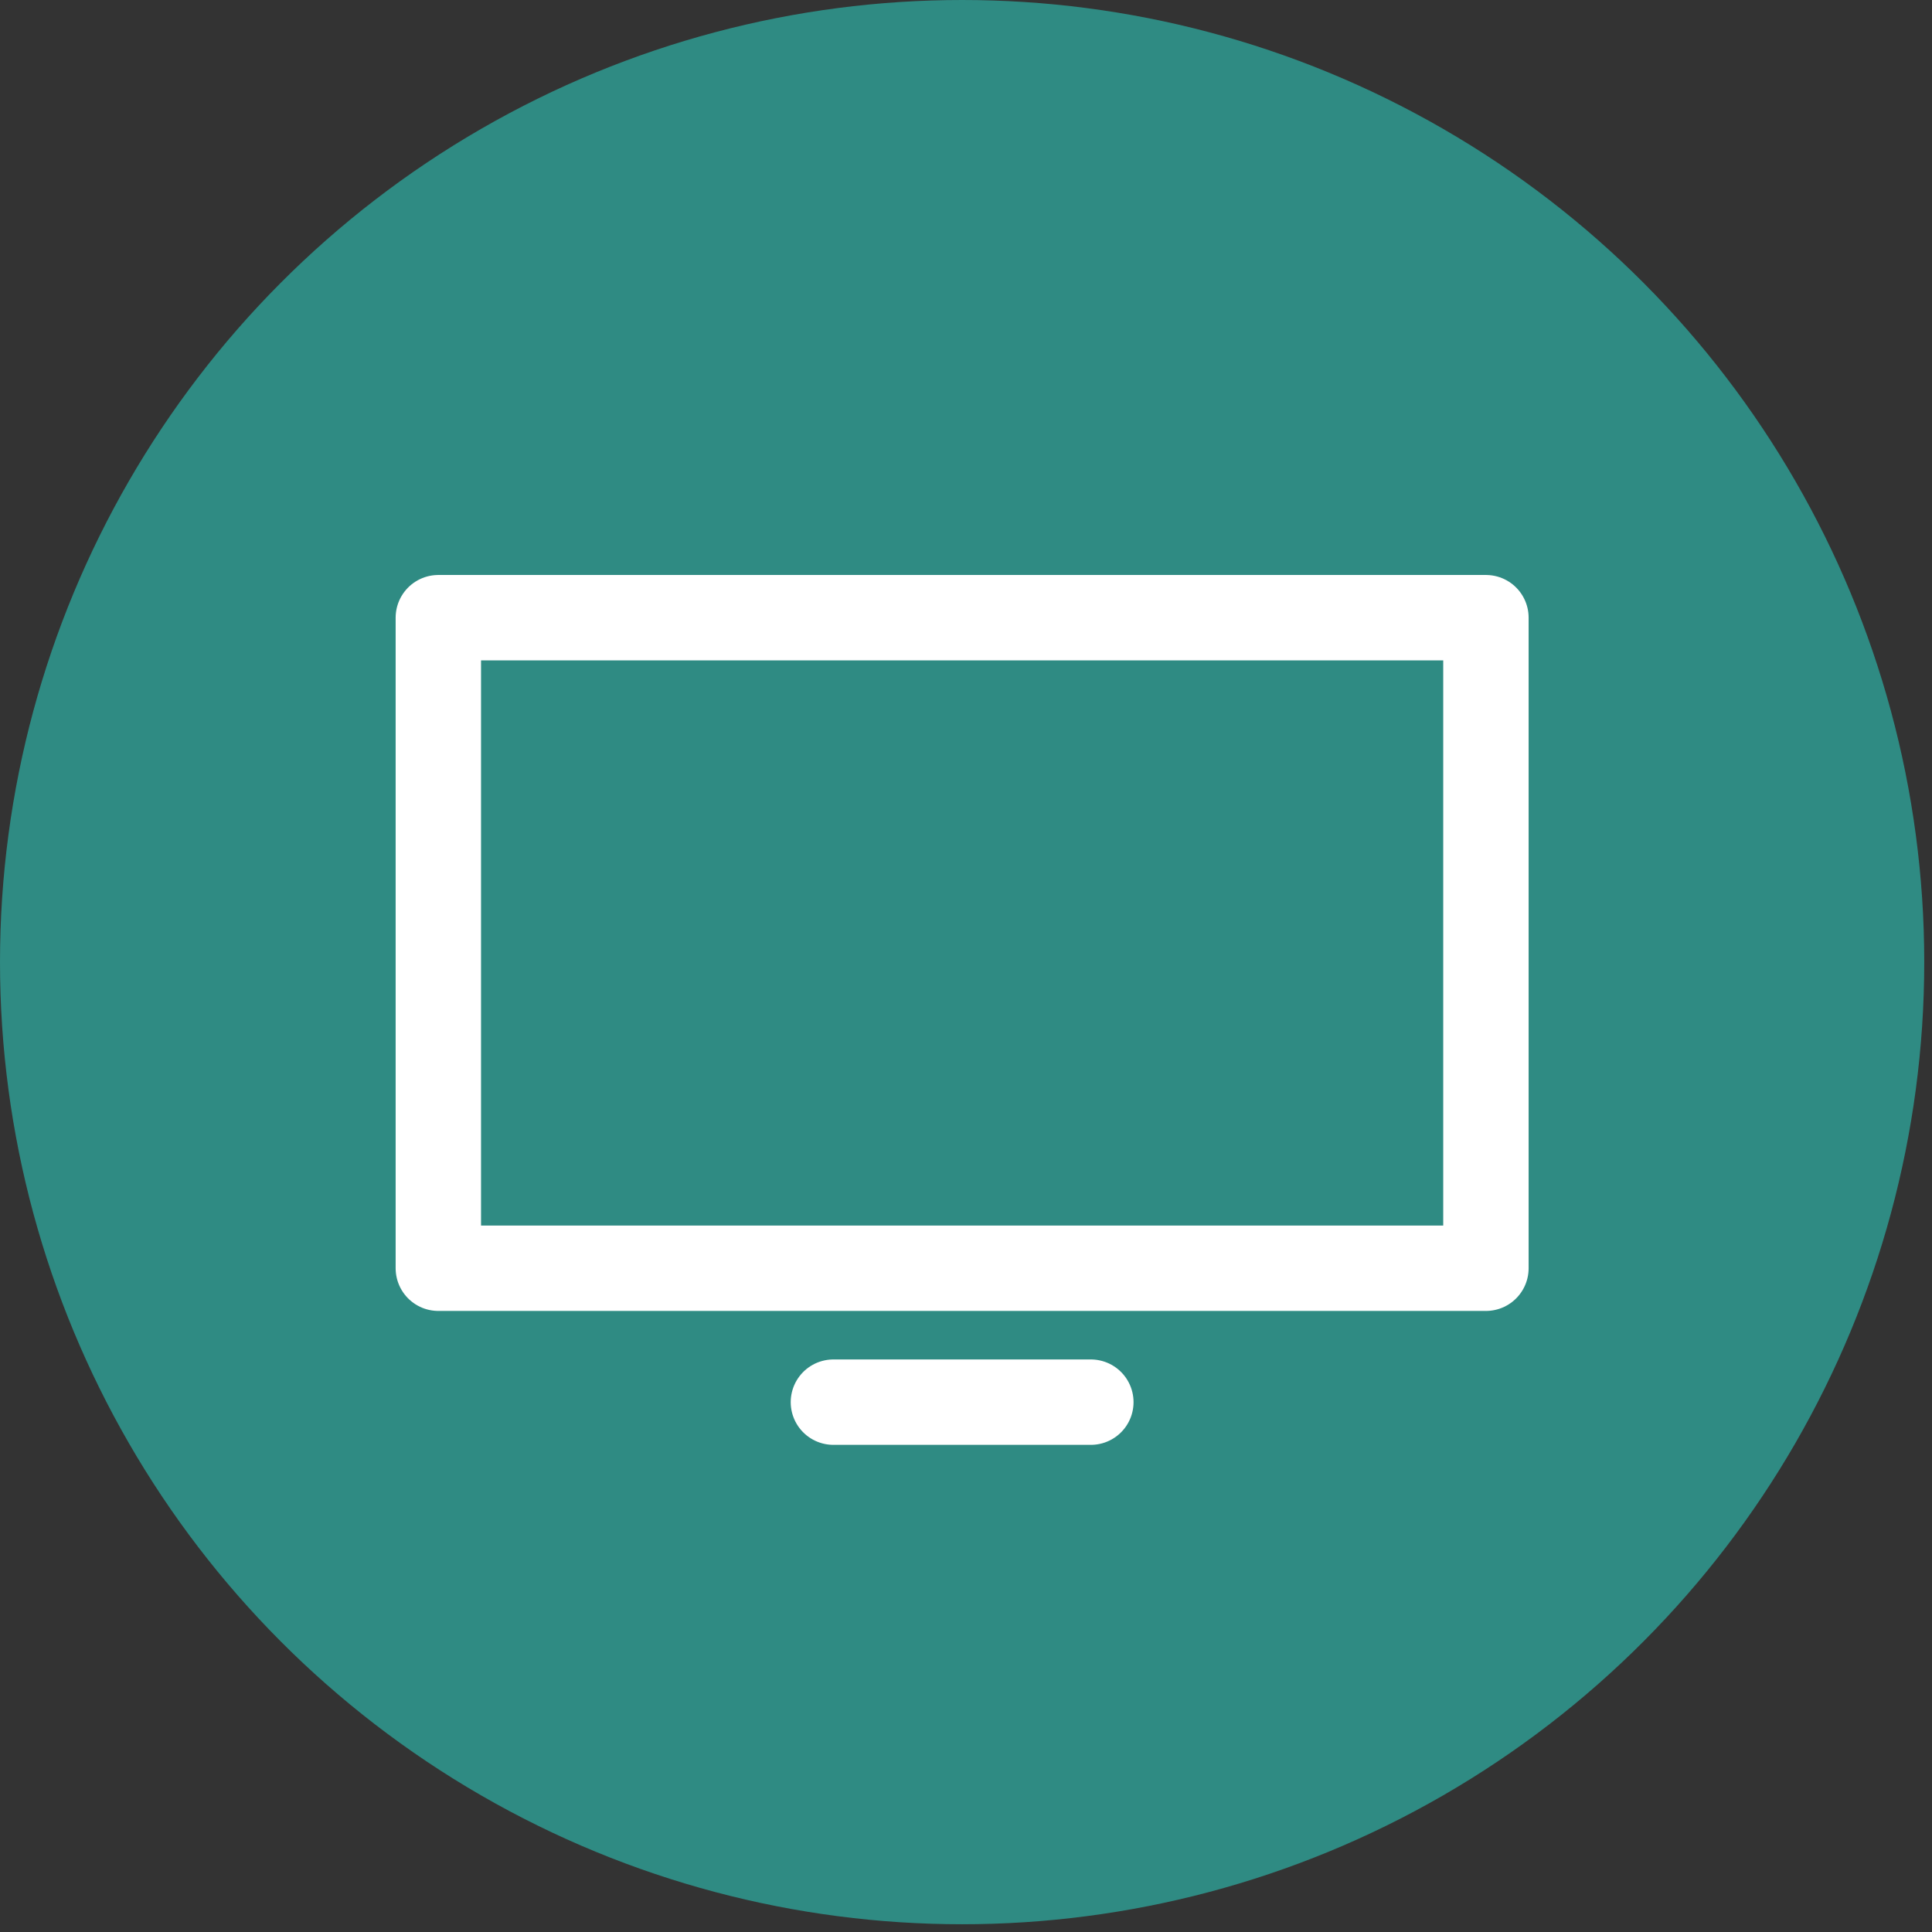 <?xml version="1.0" encoding="UTF-8" standalone="no"?><!DOCTYPE svg PUBLIC "-//W3C//DTD SVG 1.1//EN" "http://www.w3.org/Graphics/SVG/1.1/DTD/svg11.dtd"><svg width="100%" height="100%" viewBox="0 0 181 181" version="1.1" xmlns="http://www.w3.org/2000/svg" xmlns:xlink="http://www.w3.org/1999/xlink" xml:space="preserve" xmlns:serif="http://www.serif.com/" style="fill-rule:evenodd;clip-rule:evenodd;stroke-linecap:round;stroke-linejoin:round;stroke-miterlimit:1.5;"><rect x="0" y="0" width="181" height="181" fill="#333333" stroke="none"/><g><g><circle cx="90.137" cy="90.137" r="90.137" style="fill:#2f8b83;"/></g><g><rect x="41.066" y="57.867" width="98.143" height="60.948" style="fill:none;stroke:#fff;stroke-width:8px;"/><path d="M78.078,131.361l24.118,0" style="fill:none;stroke:#fff;stroke-width:8px;"/></g></g></svg>